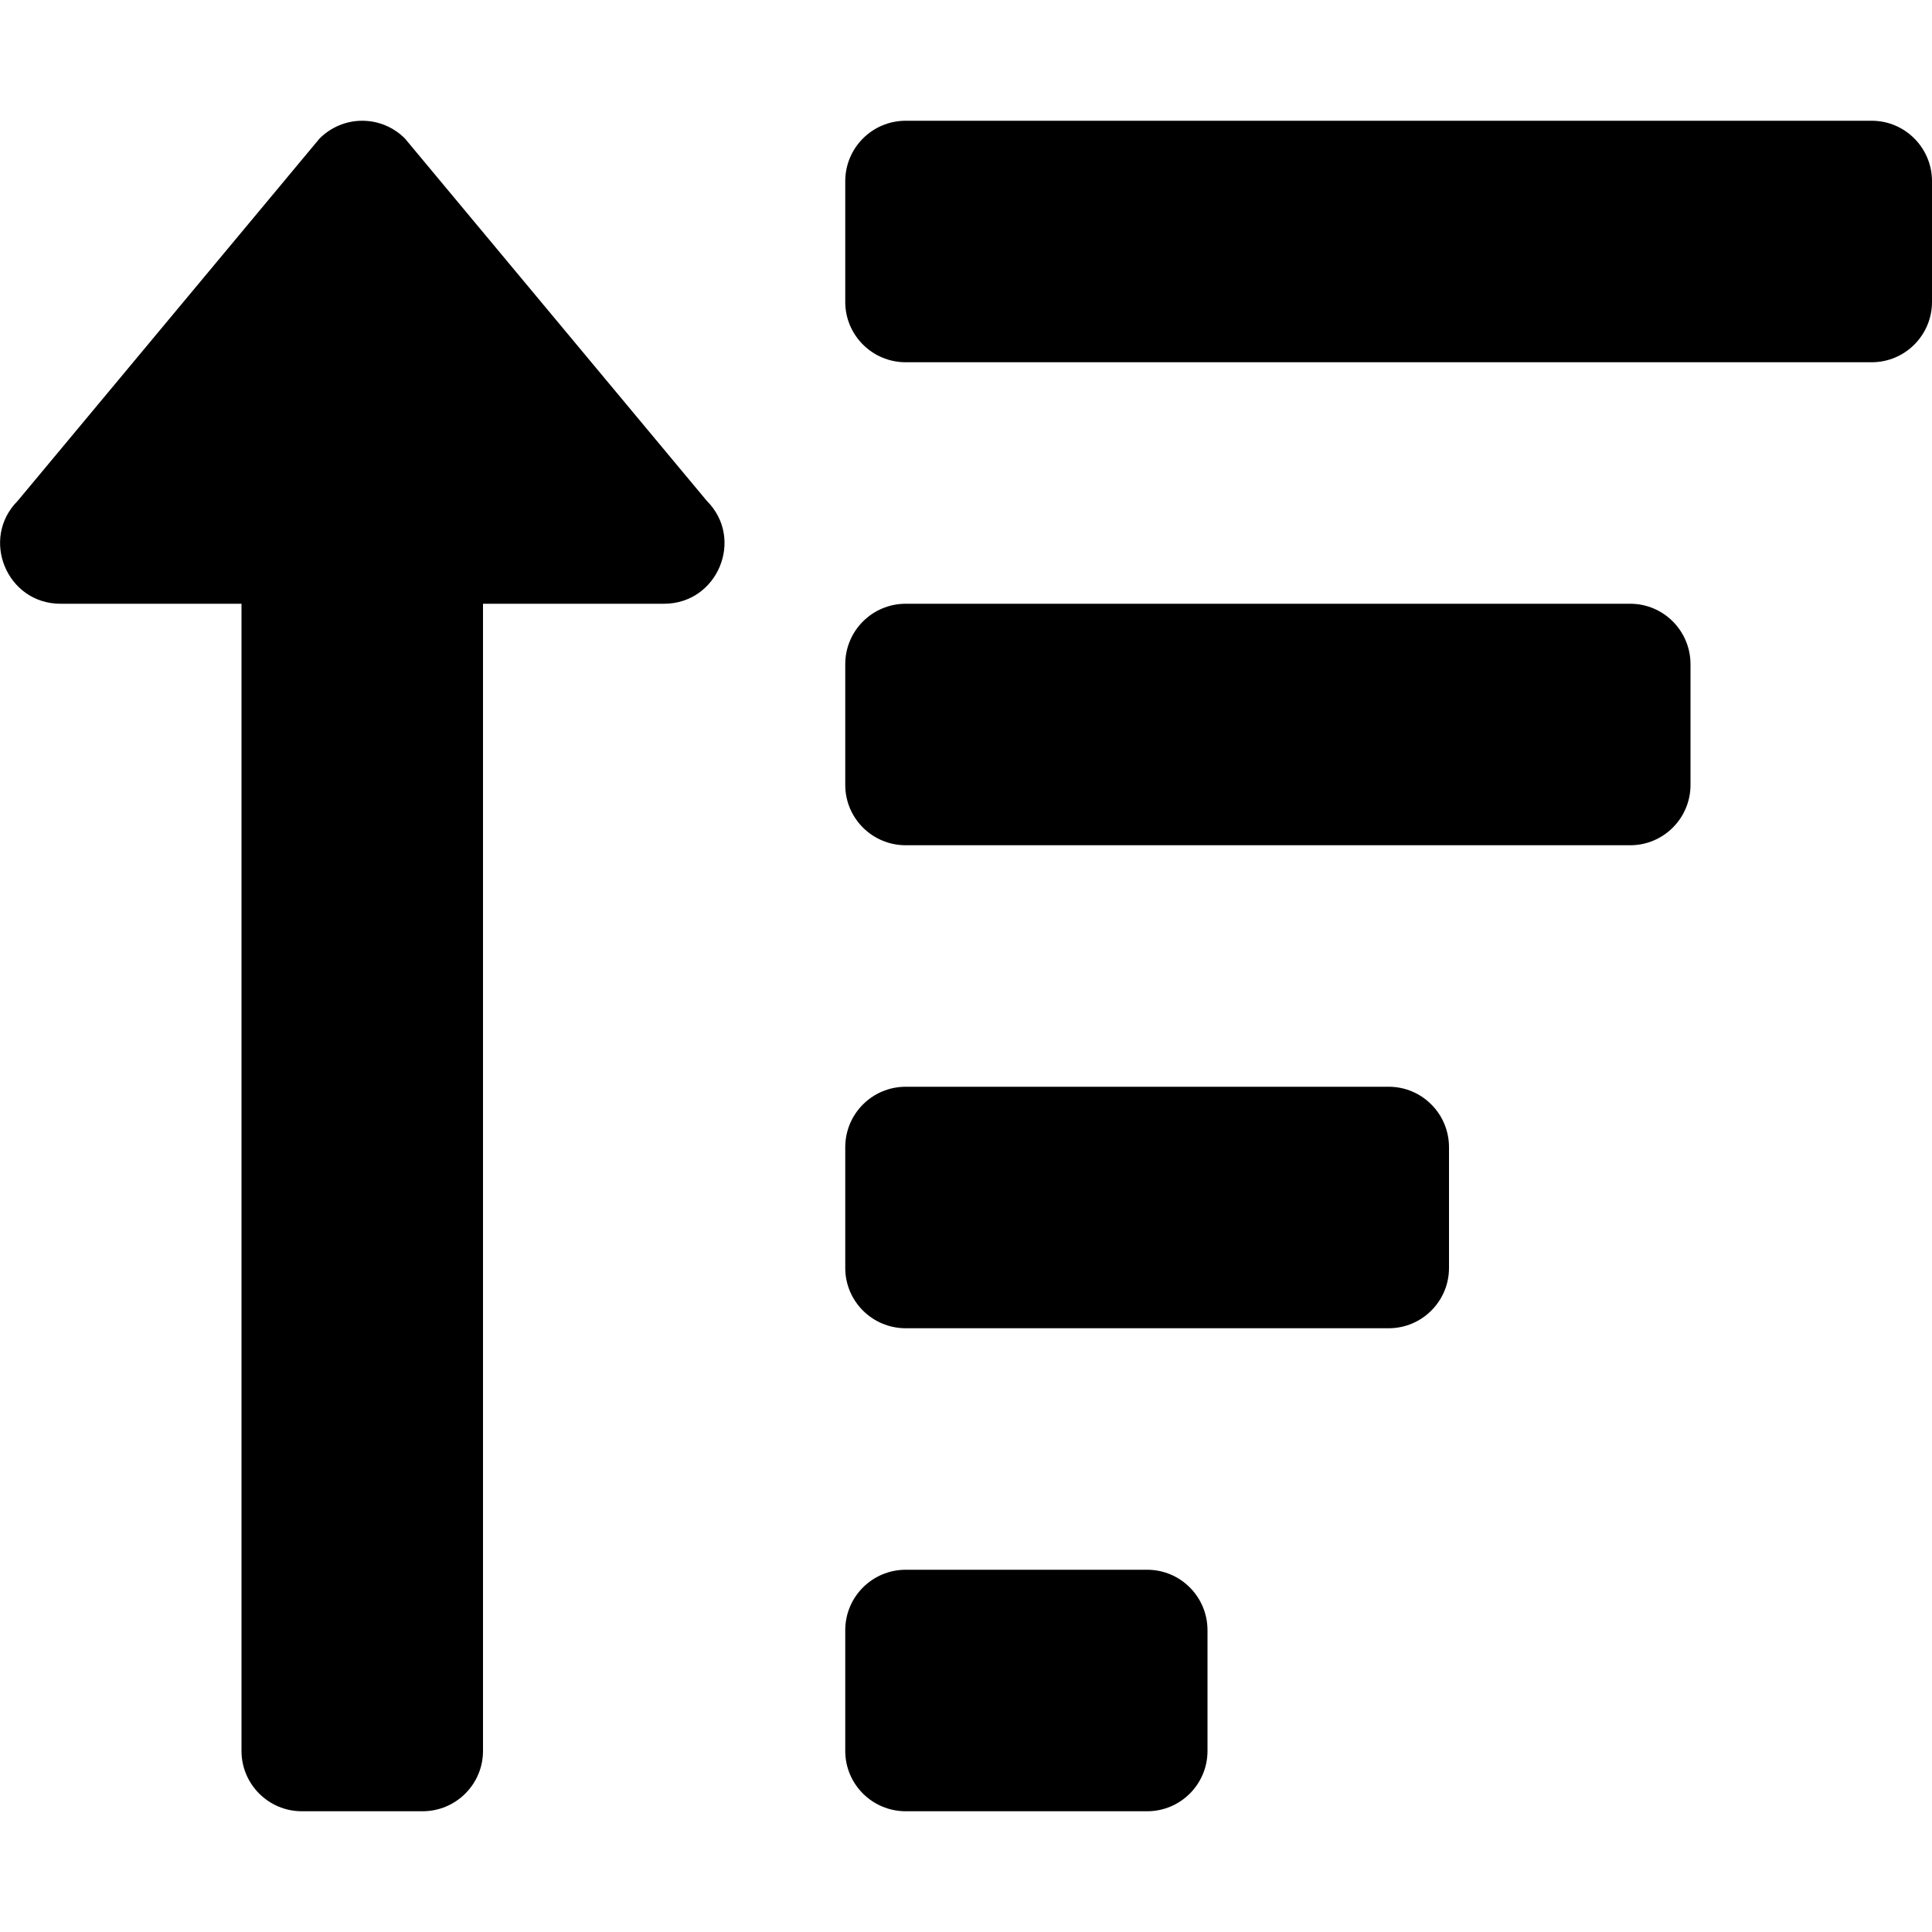 
  <svg height="1000" width="1000.0" xmlns="http://www.w3.org/2000/svg">
    <path d="m593.8 812.5c17.2 0 31.2 14 31.2 31.3v62.5c0 17.2-14 31.2-31.2 31.2h-125c-17.3 0-31.3-14-31.3-31.2v-62.5c0-17.3 14-31.3 31.3-31.3h125z m-562.5-500c-27.8 0-41.7-33.7-22.1-53.3l156.2-187.5c5.7-5.7 13.5-9.2 22.1-9.2 8.6 0 16.4 3.5 22.1 9.2l156.2 187.5c19.7 19.6 5.7 53.3-22.1 53.3h-93.7v593.8c0 17.2-14 31.2-31.3 31.2h-62.5c-17.2 0-31.2-14-31.2-31.2v-593.8h-93.8z m812.5 0c17.2 0 31.2 14 31.2 31.3v62.5c0 17.2-14 31.2-31.2 31.2h-375c-17.3 0-31.3-14-31.3-31.2v-62.5c0-17.3 14-31.3 31.3-31.3h375z m-125 250c17.2 0 31.2 14 31.2 31.3v62.5c0 17.2-14 31.2-31.2 31.2h-250c-17.3 0-31.3-14-31.3-31.2v-62.5c0-17.3 14-31.3 31.3-31.3h250z m250-500c17.2 0 31.2 14 31.2 31.3v62.5c0 17.2-14 31.2-31.2 31.2h-500c-17.3 0-31.3-14-31.3-31.2v-62.5c0-17.3 14-31.3 31.3-31.3h500z" />
  </svg>
